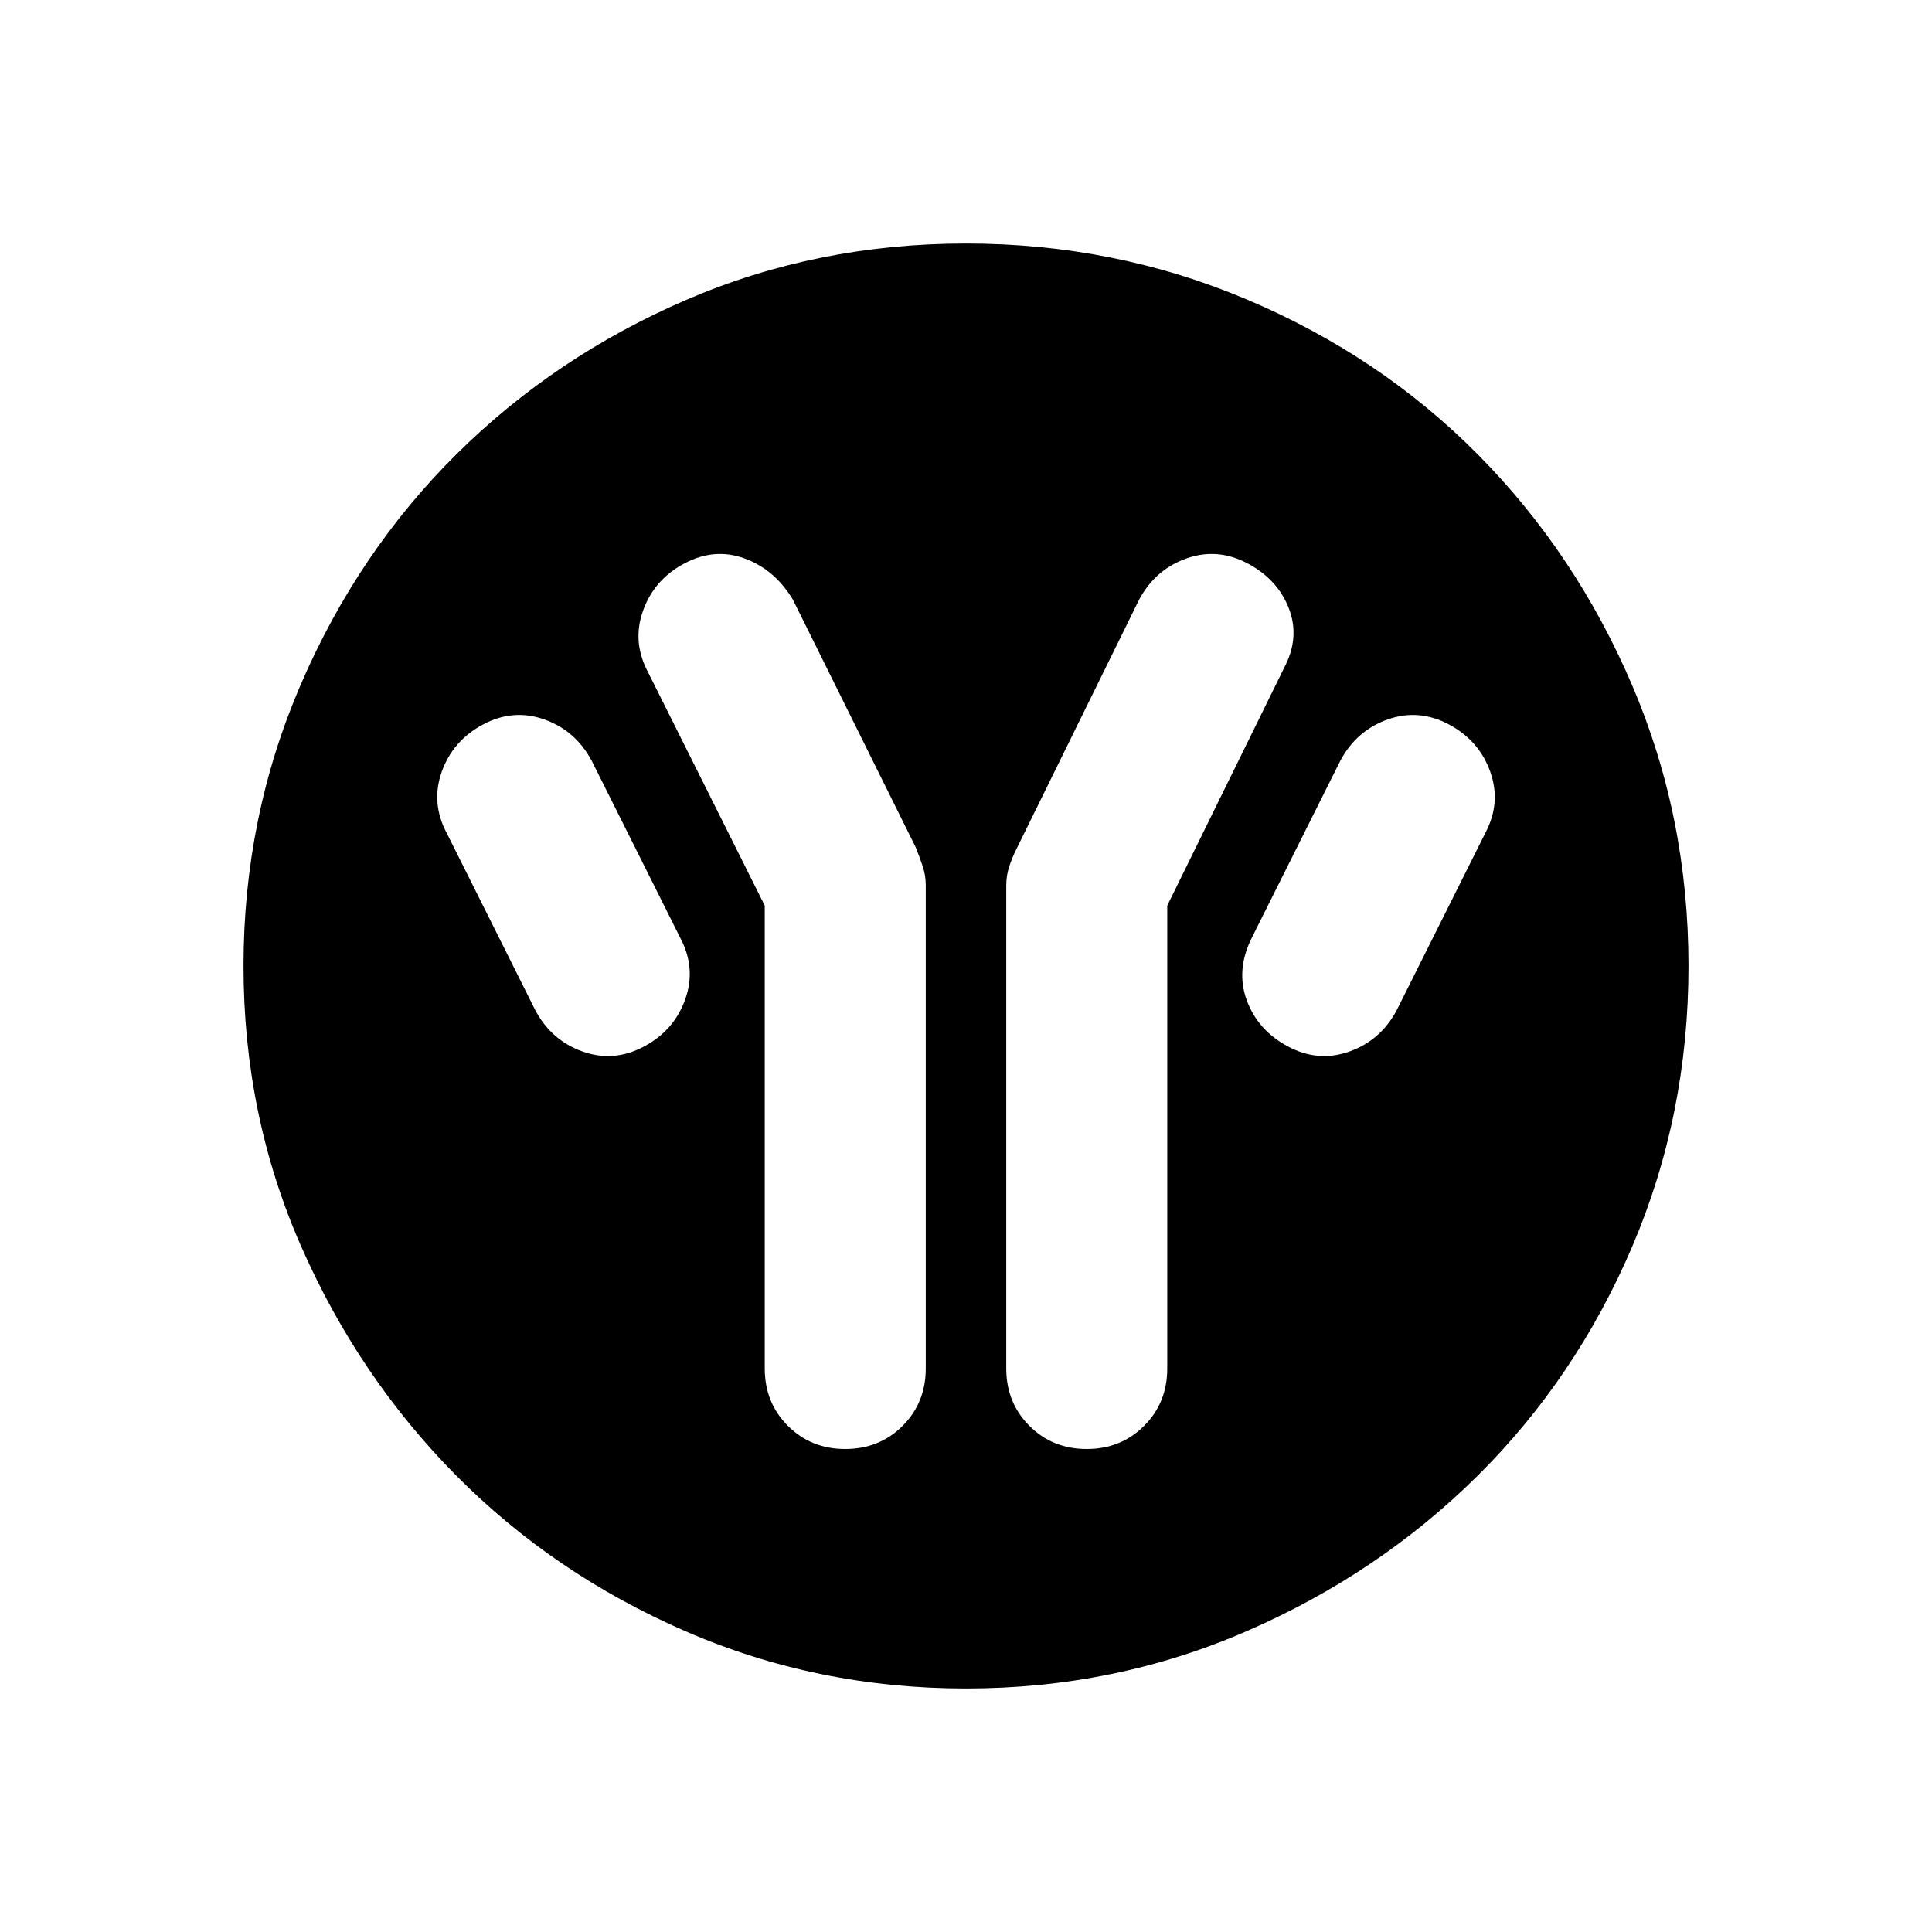 <svg xmlns="http://www.w3.org/2000/svg" height="48" width="48"><path d="M19 22.5V34q0 .85.575 1.425Q20.15 36 21 36q.85 0 1.425-.575Q23 34.85 23 34V22q0-.25-.075-.475-.075-.225-.175-.475L19.7 14.9q-.45-.75-1.2-1.025-.75-.275-1.5.125t-1.025 1.175q-.275.775.125 1.525Zm10 0 2.9-5.9q.4-.75.125-1.475Q31.75 14.4 31 14q-.75-.4-1.525-.125-.775.275-1.175 1.025l-3.05 6.2q-.1.2-.175.425Q25 21.75 25 22v12q0 .85.575 1.425Q26.15 36 27 36q.85 0 1.425-.575Q29 34.85 29 34Zm3 3.5q.75.4 1.525.125.775-.275 1.175-1.025l2.2-4.4q.4-.75.125-1.525Q36.75 18.4 36 18q-.75-.4-1.525-.125-.775.275-1.175 1.025l-2.2 4.4q-.4.8-.125 1.55T32 26Zm-16 0q.75-.4 1.025-1.175.275-.775-.125-1.525l-2.2-4.4q-.4-.75-1.175-1.025Q12.75 17.6 12 18q-.75.4-1.025 1.175-.275.775.125 1.525l2.2 4.4q.4.75 1.175 1.025Q15.25 26.4 16 26Zm8 15.95q-3.7 0-6.975-1.425-3.275-1.425-5.7-3.875-2.425-2.45-3.85-5.7Q6.05 27.7 6.05 24t1.425-7q1.425-3.3 3.875-5.725t5.7-3.825q3.25-1.4 6.95-1.4t7 1.4q3.3 1.4 5.725 3.85t3.825 5.725q1.4 3.275 1.4 6.975 0 3.7-1.4 6.975-1.4 3.275-3.85 5.7-2.45 2.425-5.725 3.85Q27.7 41.95 24 41.95Z"/></svg>